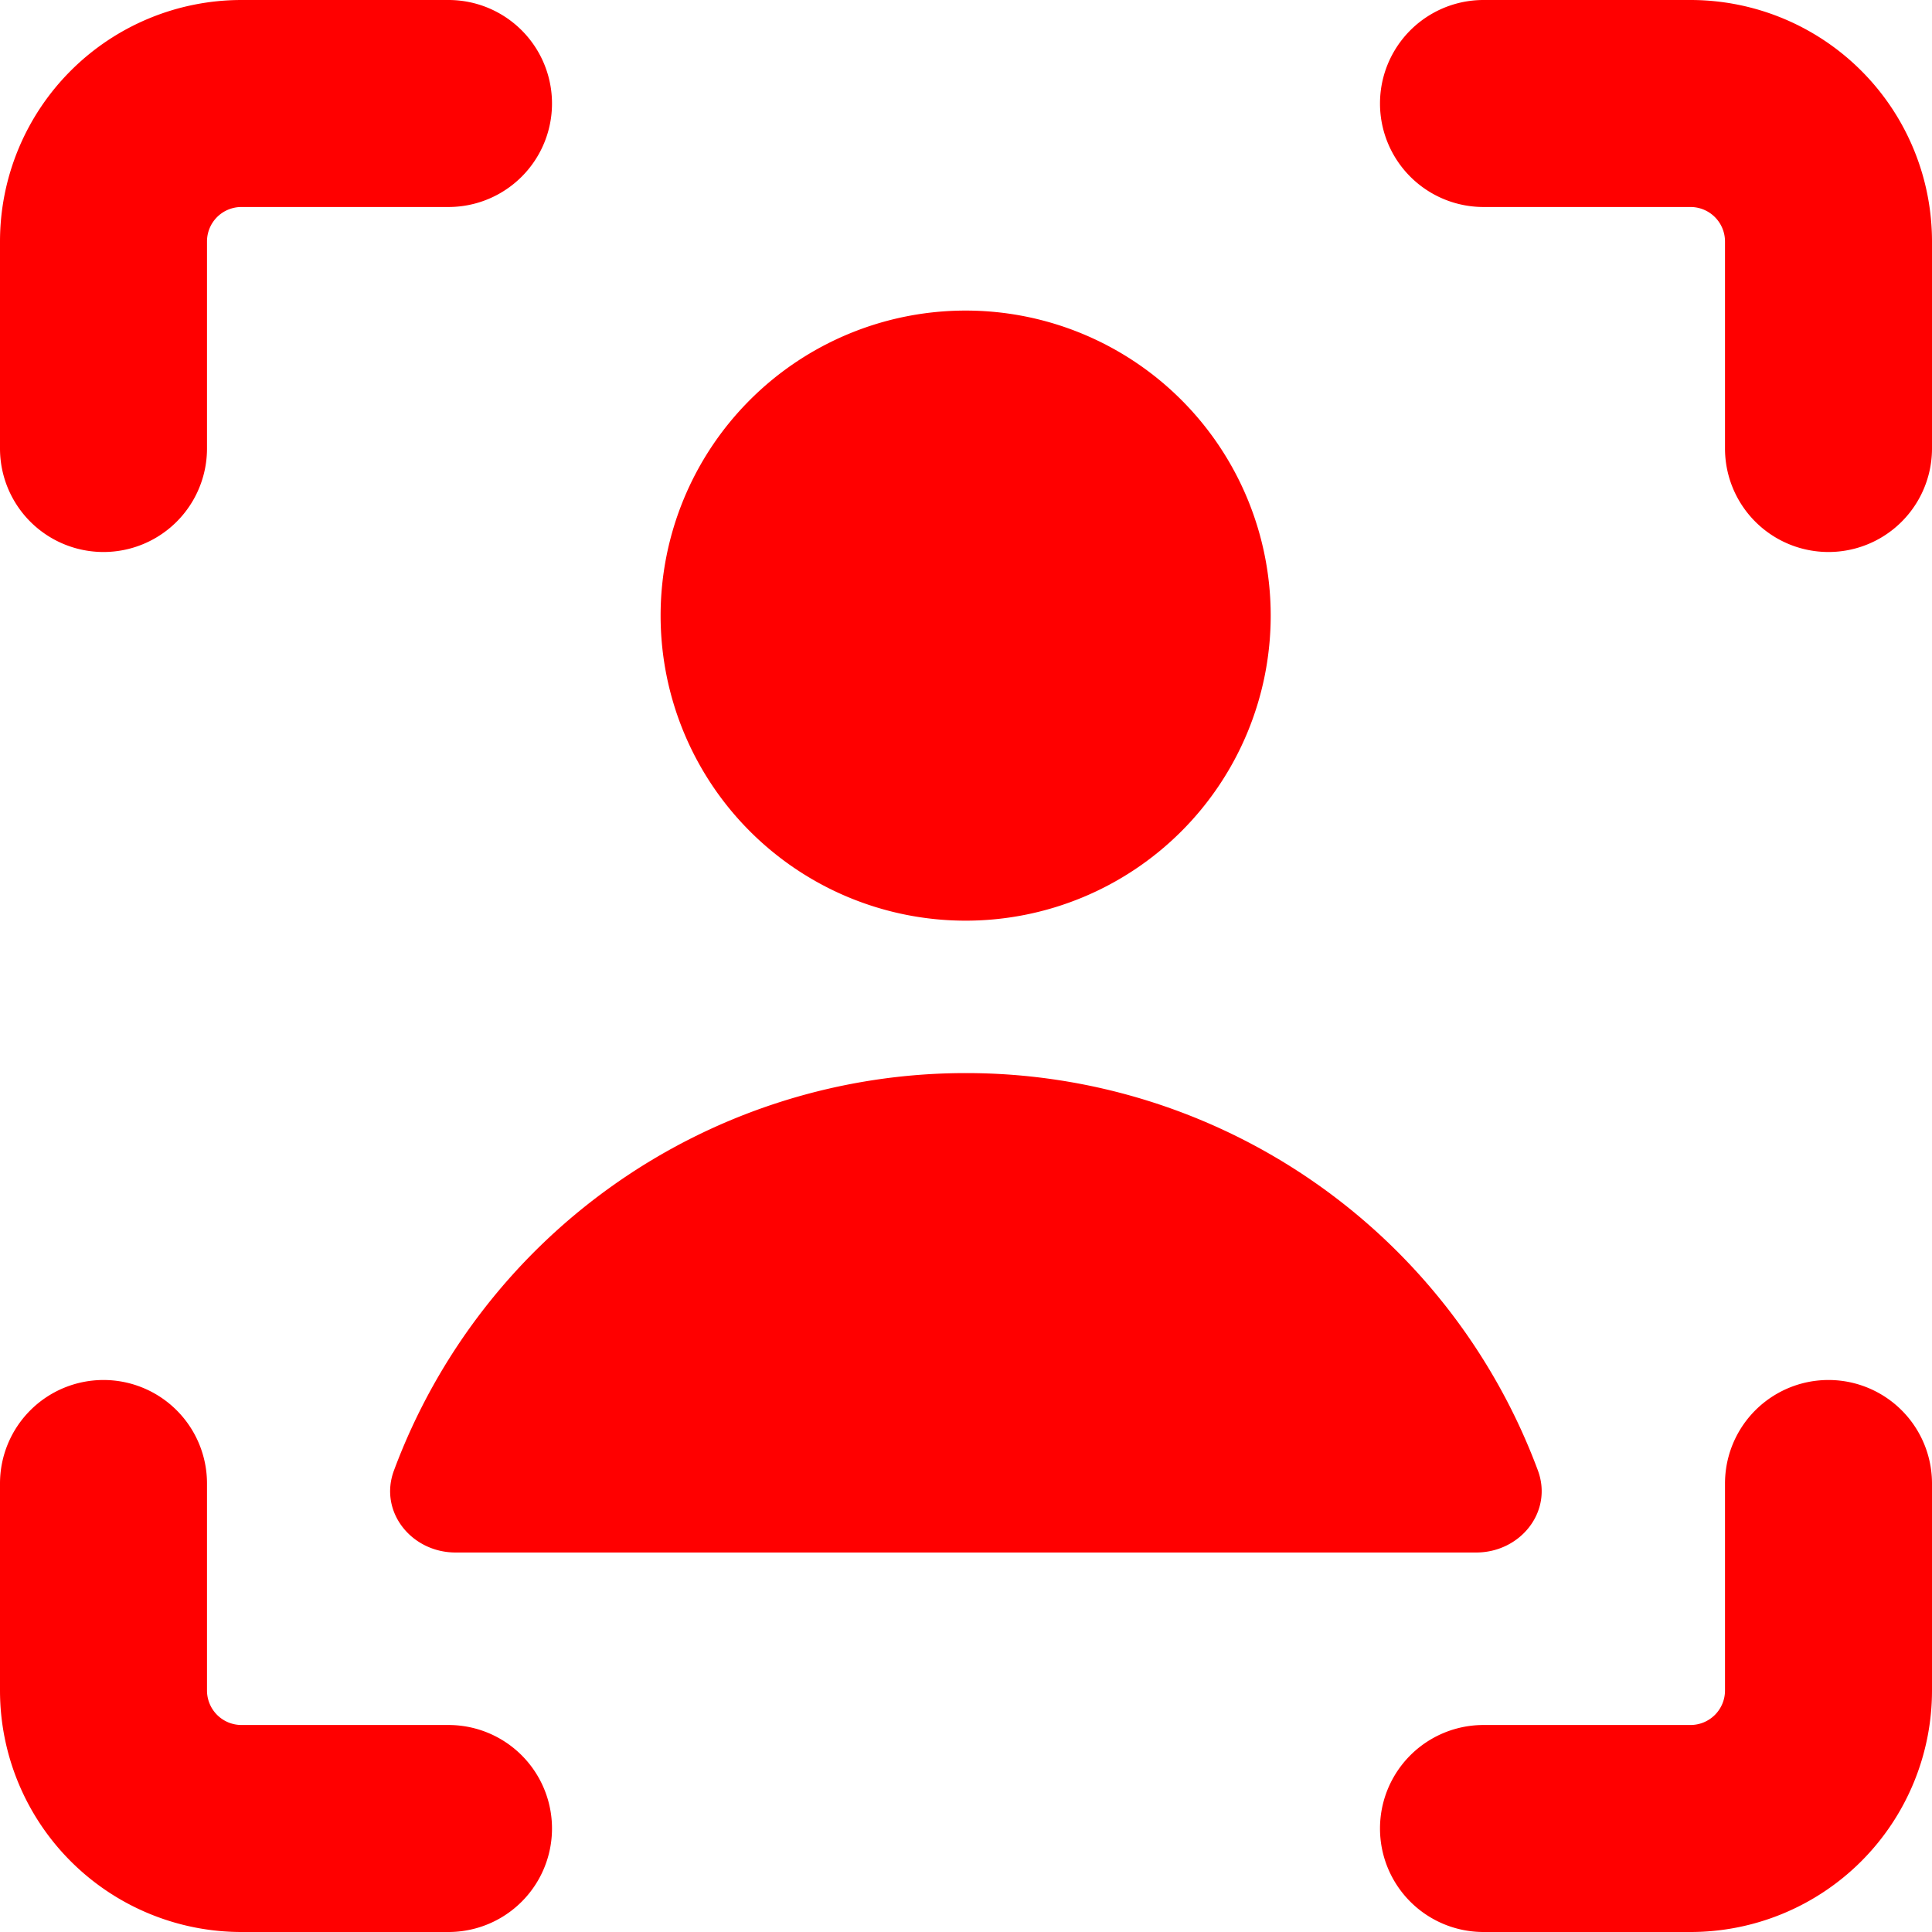 <svg xmlns="http://www.w3.org/2000/svg" width="1em" height="1em" viewBox="0 0 14 14">
	<path fill="#ff0000" fill-rule="evenodd" d="M1.573 1.573A.25.25 0 0 1 1.75 1.5h1.5a.75.75 0 0 0 0-1.5h-1.5A1.75 1.75 0 0 0 0 1.75v1.5a.75.75 0 0 0 1.5 0v-1.5a.25.25 0 0 1 .073-.177M14 10.75a.75.75 0 0 0-1.5 0v1.5a.25.25 0 0 1-.25.25h-1.5a.75.75 0 0 0 0 1.5h1.5A1.75 1.75 0 0 0 14 12.25zM.75 10a.75.75 0 0 1 .75.75v1.5a.25.25 0 0 0 .25.25h1.5a.75.75 0 0 1 0 1.5h-1.5A1.75 1.75 0 0 1 0 12.25v-1.5A.75.75 0 0 1 .75 10m10-10a.75.75 0 0 0 0 1.5h1.5a.25.25 0 0 1 .25.25v1.5a.75.75 0 0 0 1.5 0v-1.5A1.75 1.75 0 0 0 12.25 0zM7 7.776a4.42 4.42 0 0 0-4.145 2.879c-.112.299.127.595.446.595h7.396c.32 0 .558-.296.447-.595a4.42 4.42 0 0 0-4.145-2.879Zm2.208-3.315a2.21 2.21 0 1 1-4.421 0a2.21 2.21 0 0 1 4.421 0" clip-rule="evenodd" />
</svg>